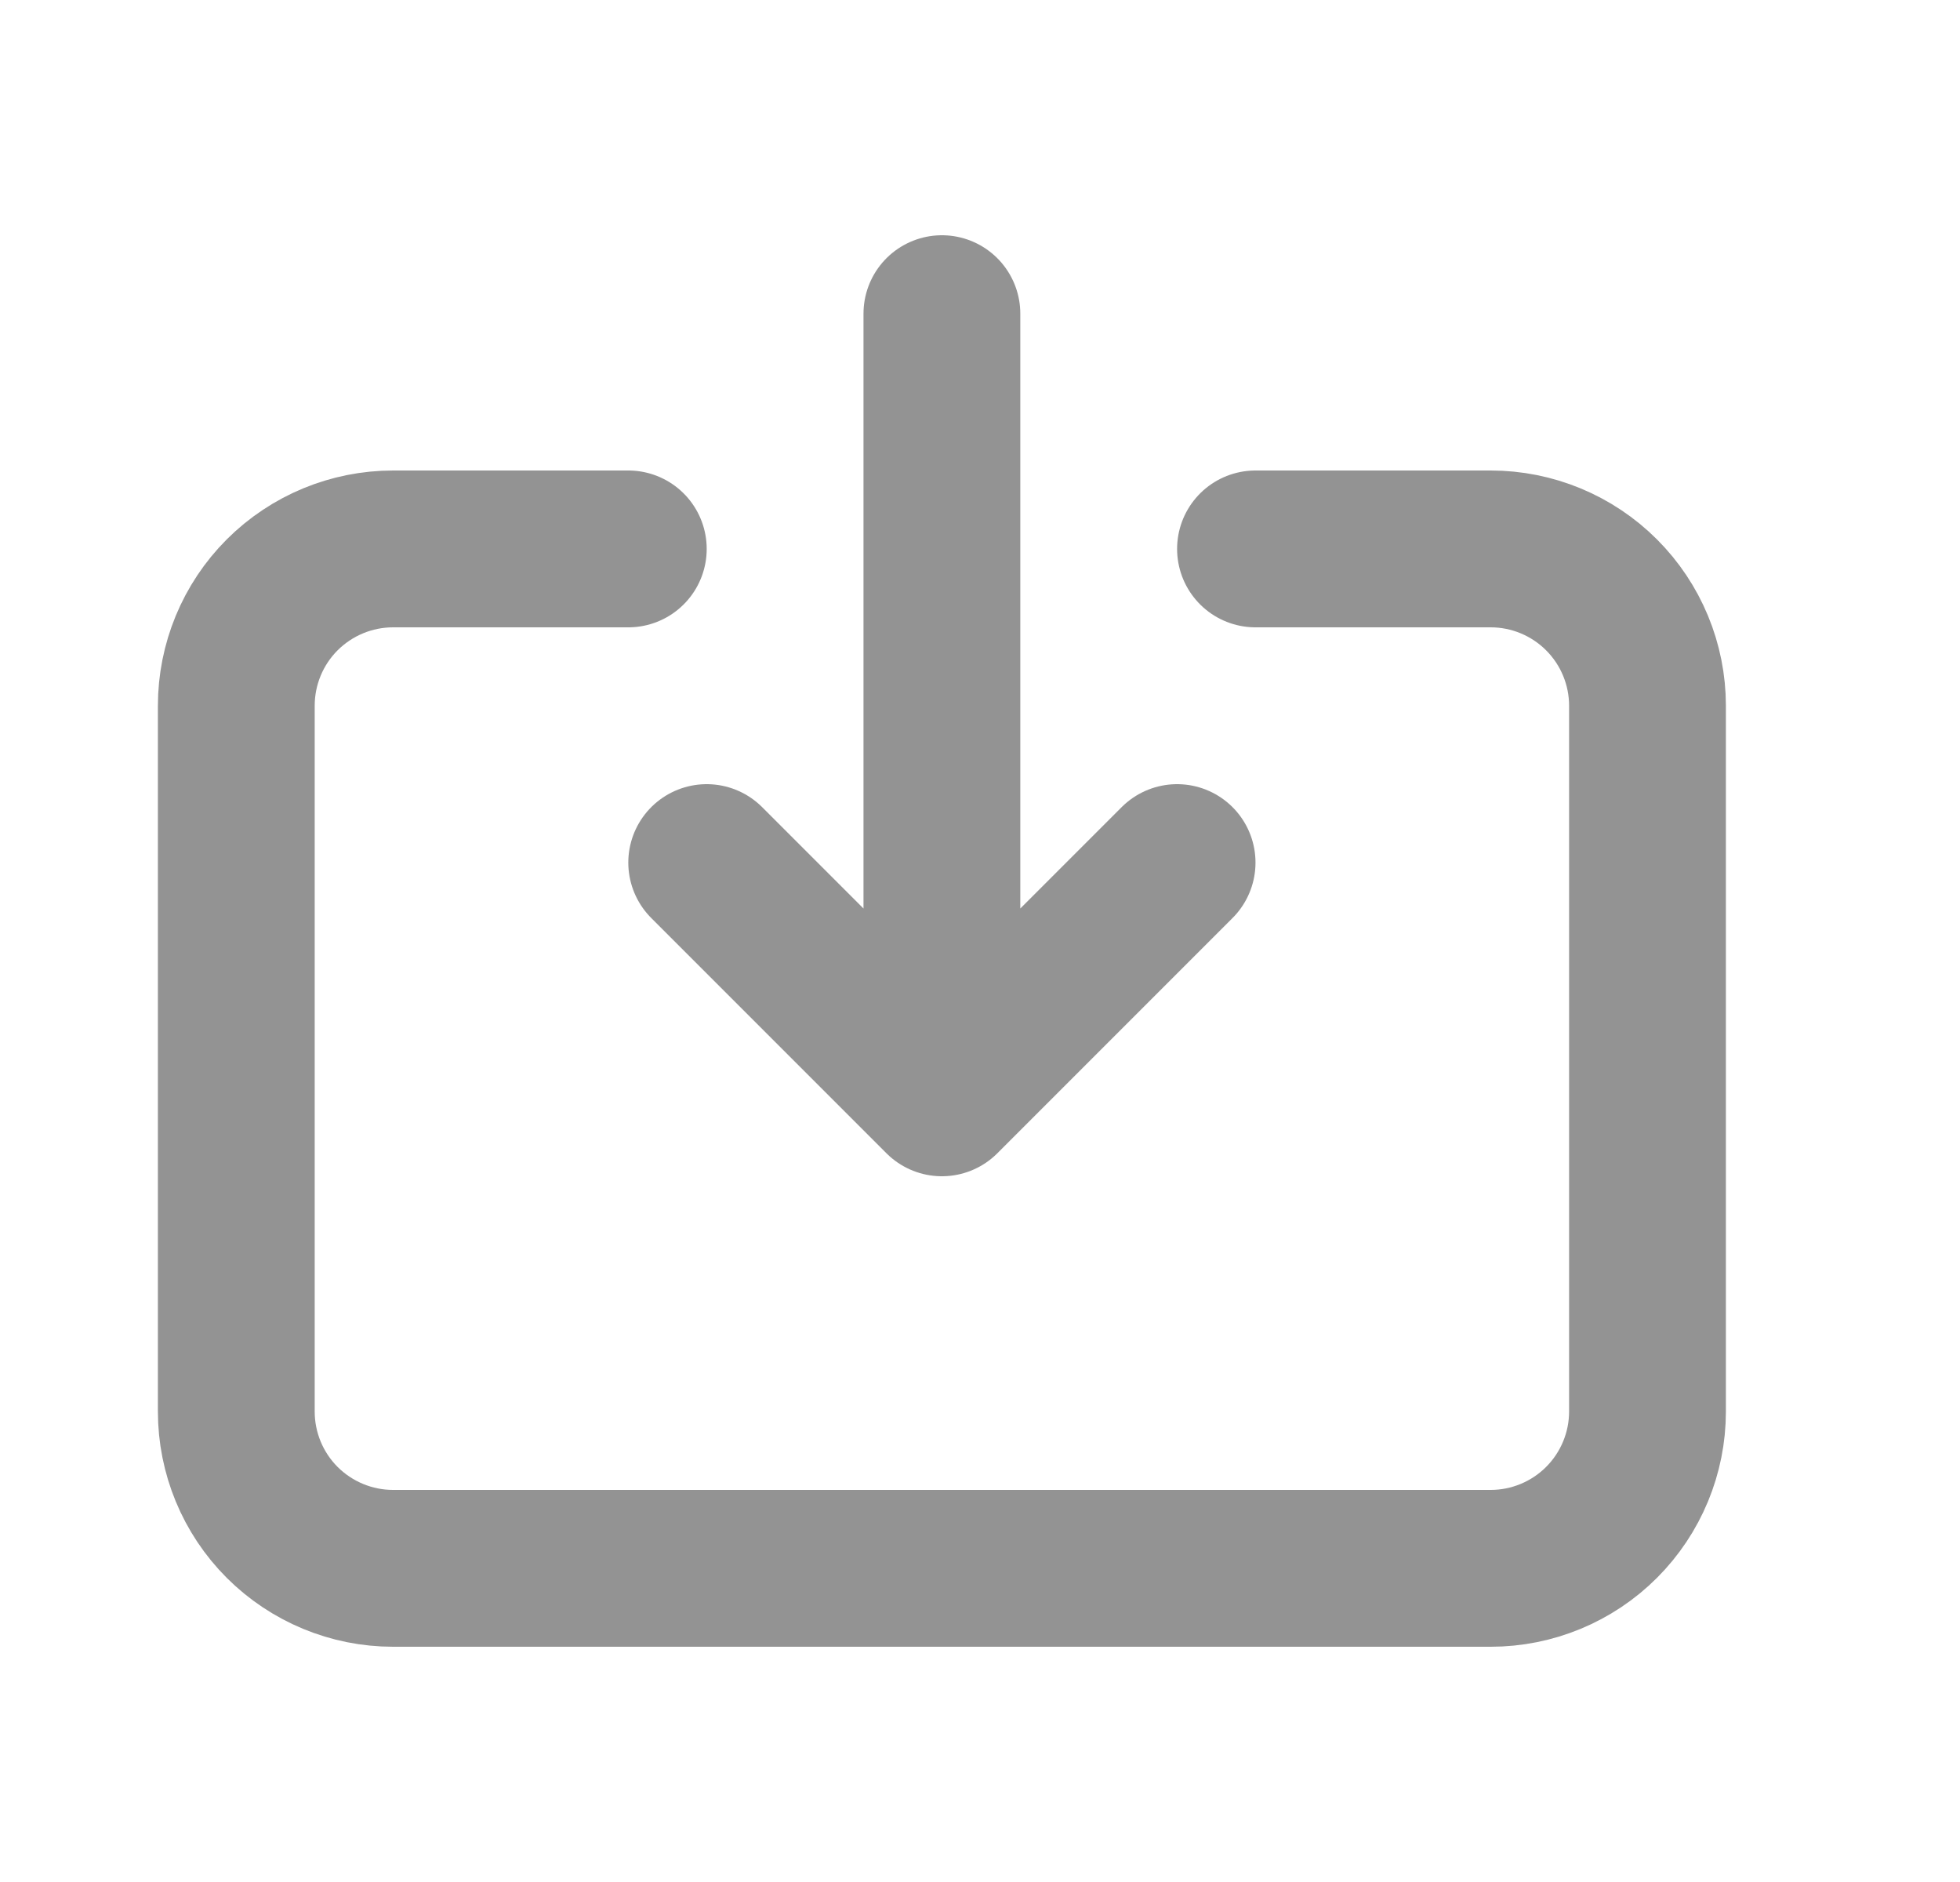 <svg width="25" height="24" viewBox="0 0 25 24" fill="none" xmlns="http://www.w3.org/2000/svg">
<path d="M8.014 7H5.014C4.483 7 3.975 7.211 3.599 7.586C3.224 7.961 3.014 8.47 3.014 9V18C3.014 18.53 3.224 19.039 3.599 19.414C3.975 19.789 4.483 20 5.014 20H19.014C19.544 20 20.053 19.789 20.428 19.414C20.803 19.039 21.014 18.53 21.014 18V9C21.014 8.47 20.803 7.961 20.428 7.586C20.053 7.211 19.544 7 19.014 7H16.014M15.014 11L12.014 14M12.014 14L9.014 11M12.014 14V4" stroke="#939393" stroke-width="2" stroke-linecap="round" stroke-linejoin="round"/>
</svg>
